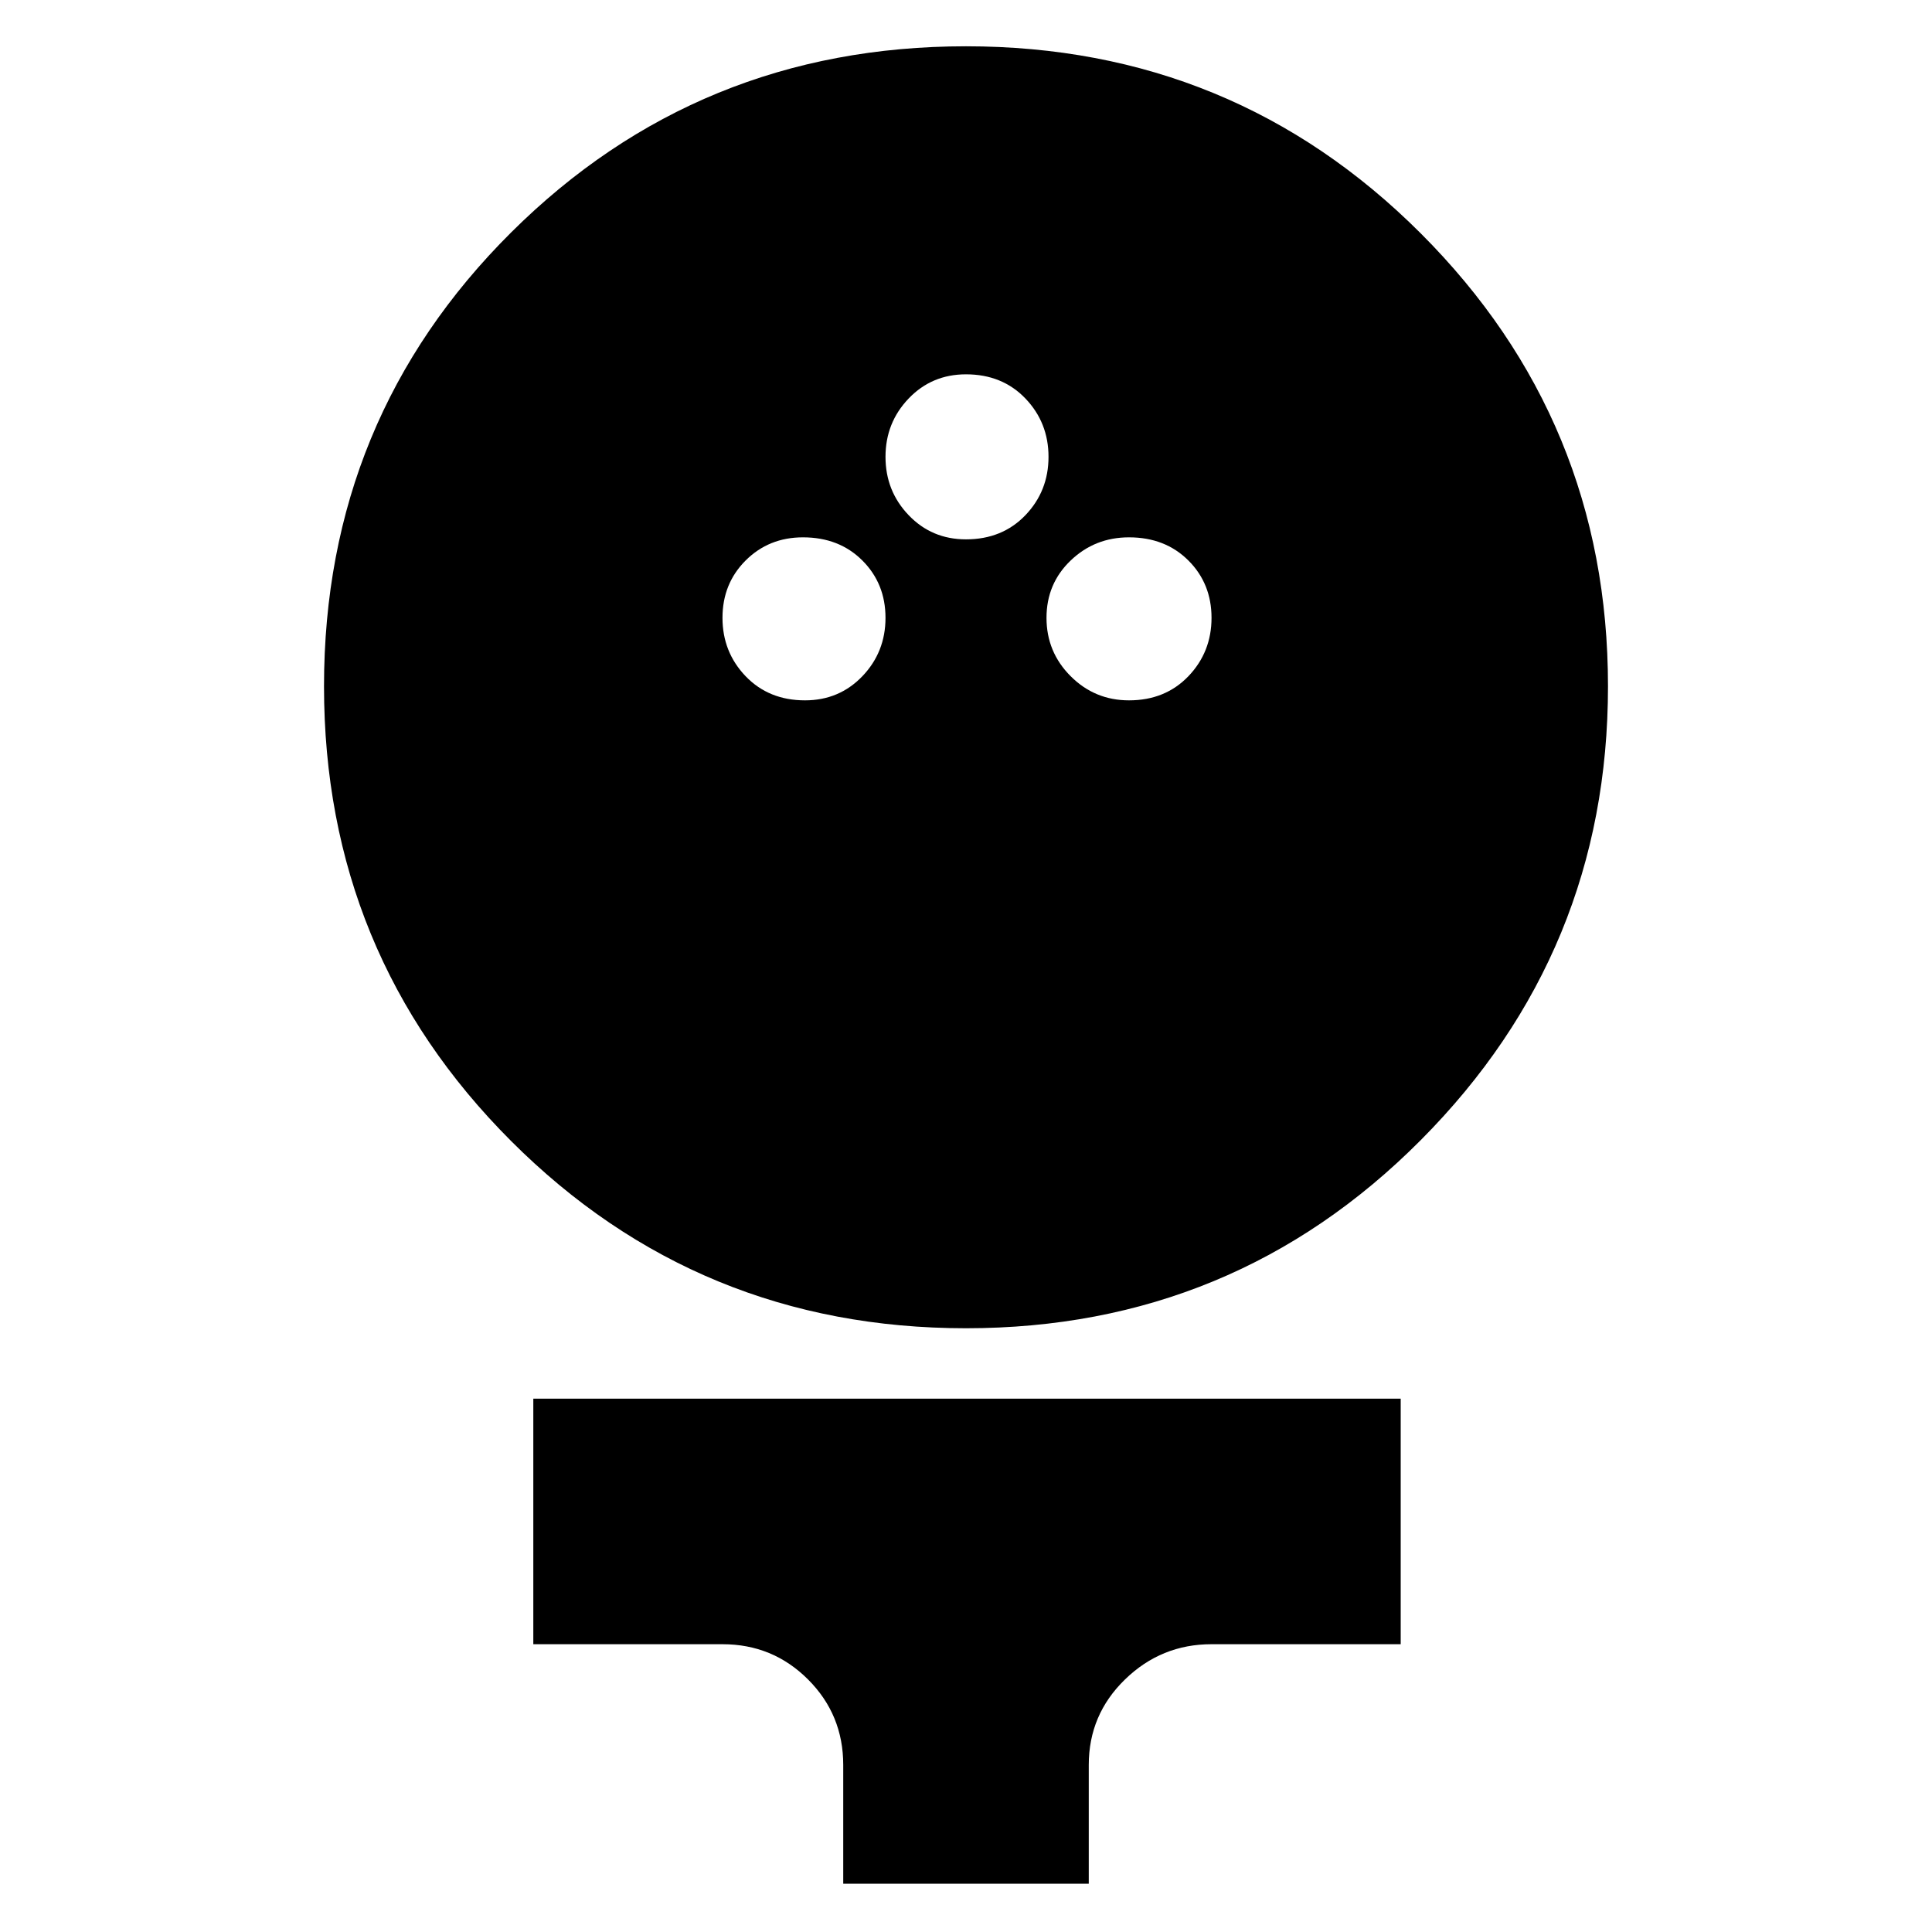 <svg xmlns="http://www.w3.org/2000/svg" height="24" width="24"><path d="M12 16.5q-3.325 0-5.65-2.325t-2.325-5.65q0-3.325 2.325-5.638Q8.675.575 12 .575T17.65 2.9q2.325 2.325 2.325 5.625t-2.325 5.637Q15.325 16.5 12 16.5Zm-2-7.8q.425 0 .713-.3.287-.3.287-.725t-.287-.712q-.288-.288-.738-.288-.425 0-.713.288-.287.287-.287.712t.287.725q.288.3.738.3Zm4.025 0q.45 0 .738-.3.287-.3.287-.725t-.287-.712q-.288-.288-.738-.288-.425 0-.725.288-.3.287-.3.712t.3.725q.3.3.725.3ZM12 6.7q.45 0 .738-.3.287-.3.287-.725t-.287-.725q-.288-.3-.738-.3-.425 0-.712.3-.288.3-.288.725t.288.725q.287.3.712.3Zm-1.525 16.7v-1.475q0-.625-.437-1.062-.438-.438-1.063-.438h-2.35v-3.05H17.4v3.05h-2.35q-.625 0-1.075.438-.45.437-.45 1.062V23.4Z"/></svg>